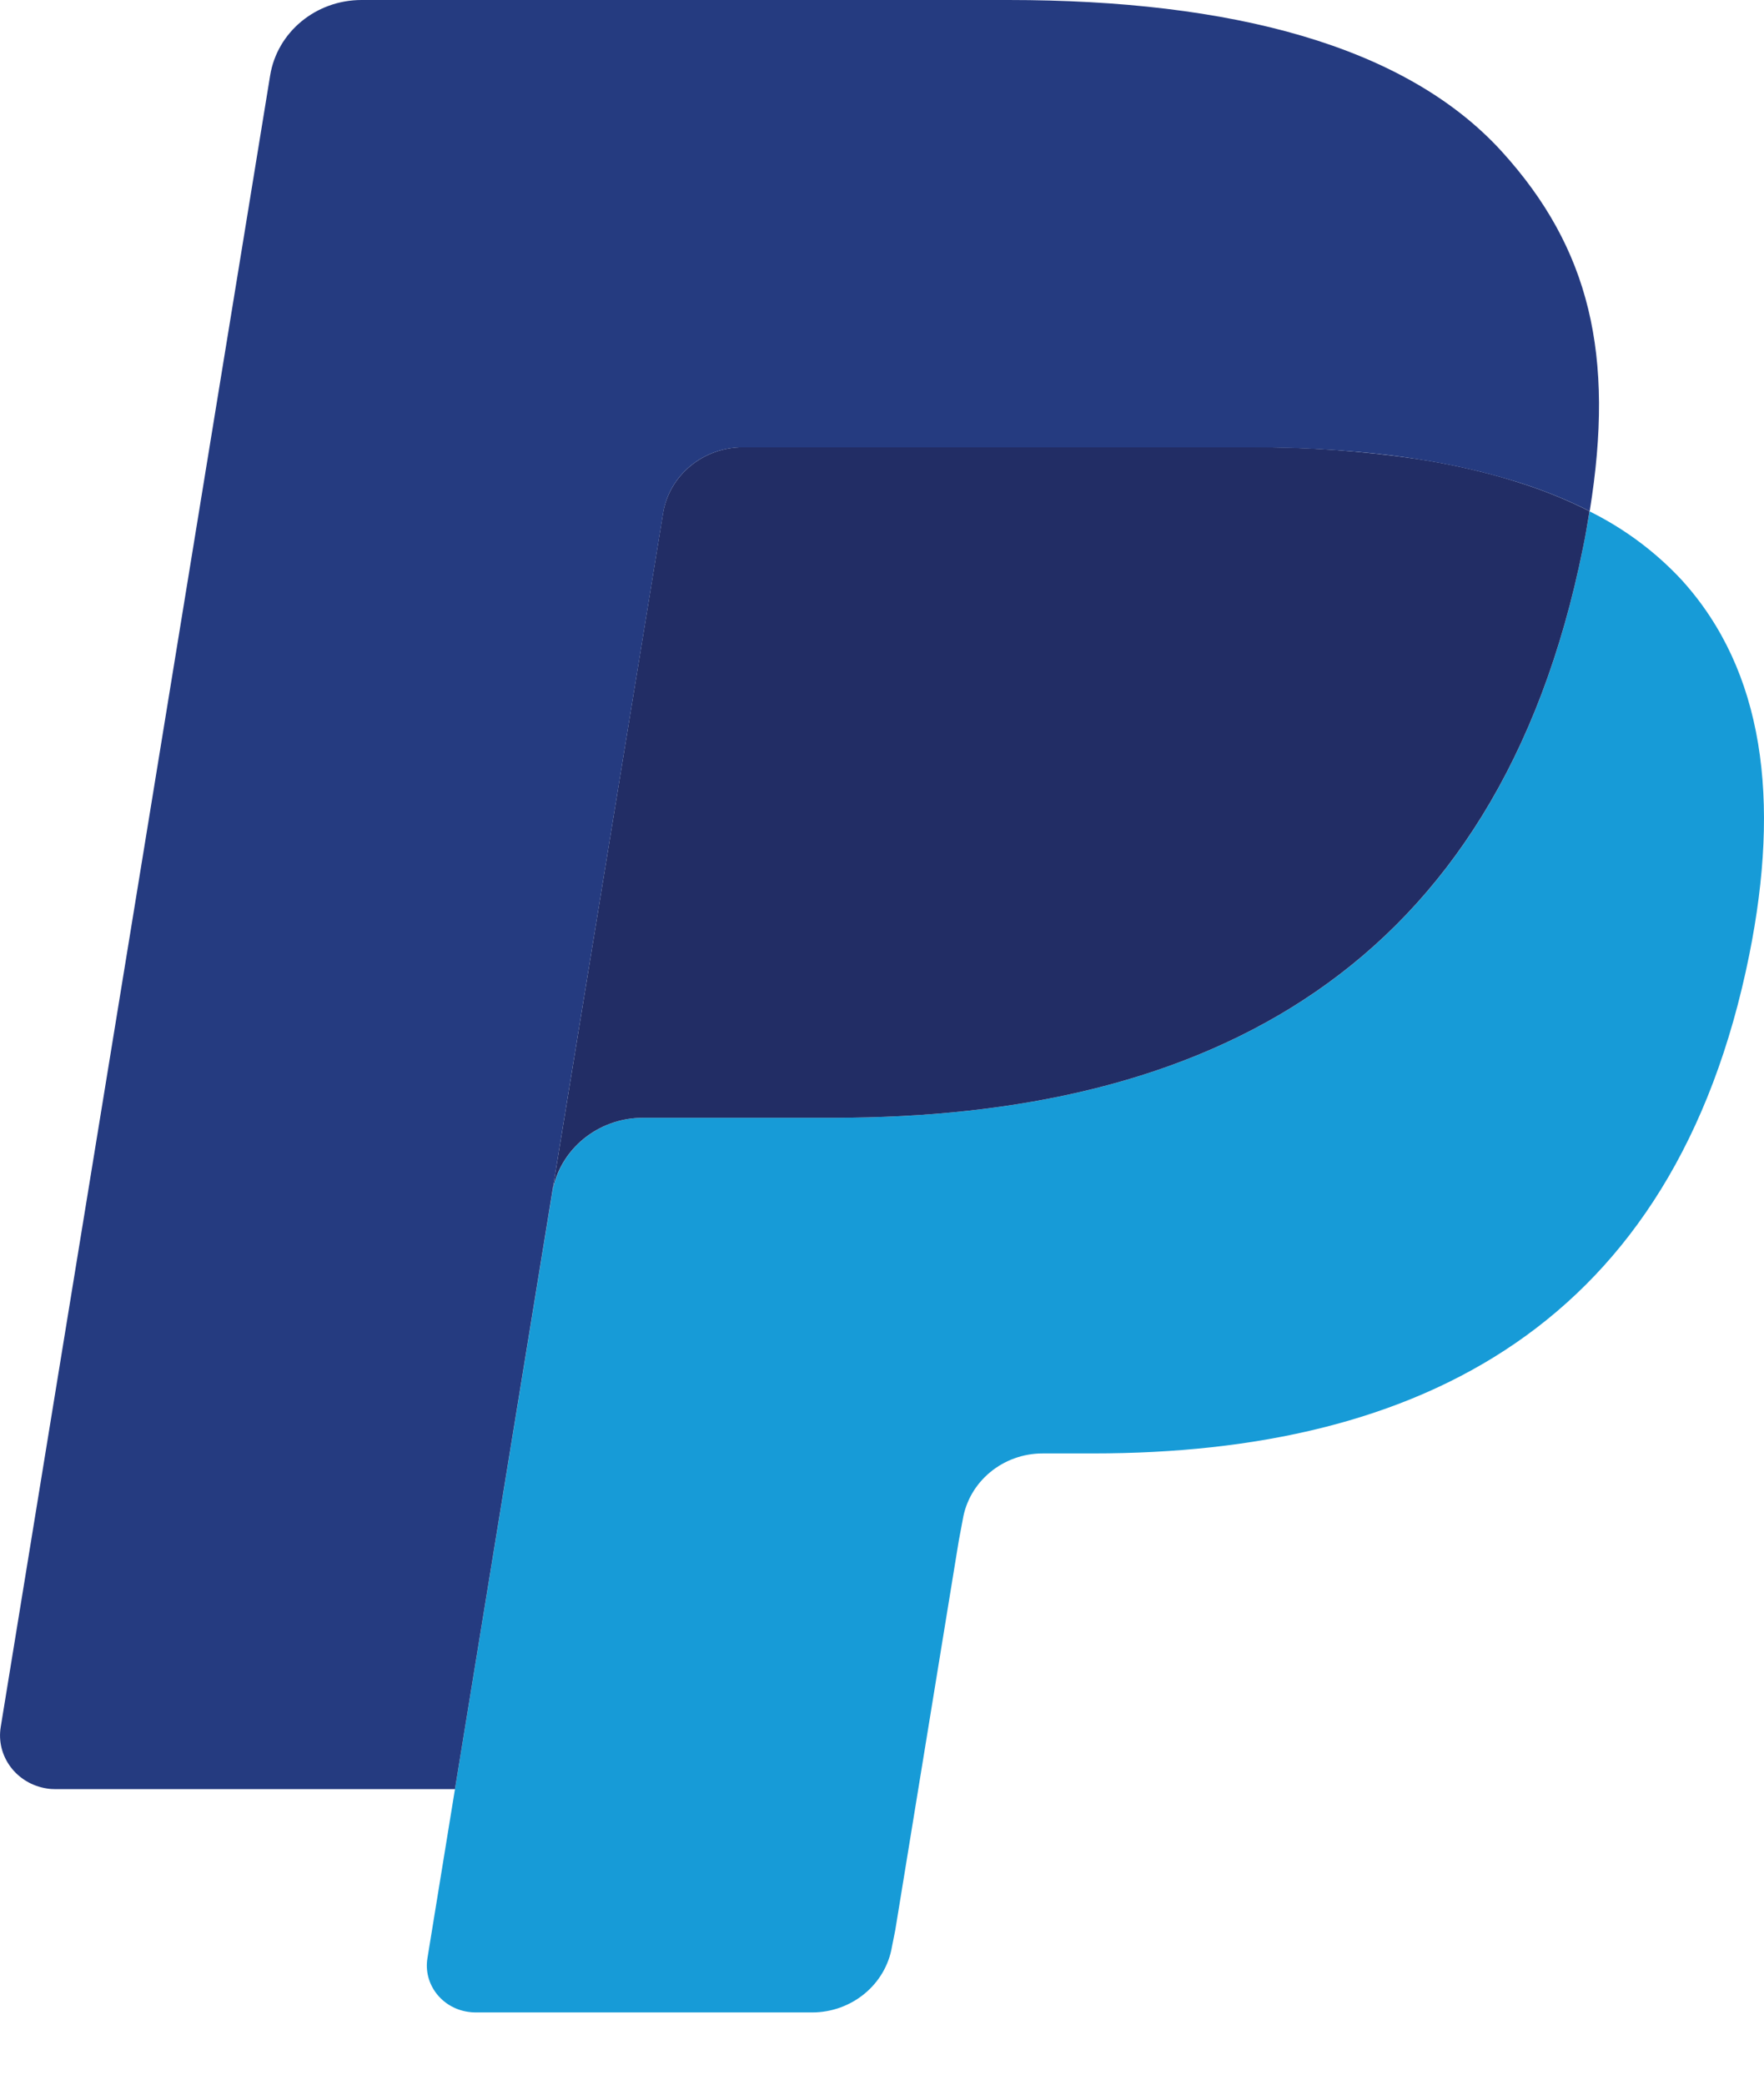 <svg width="22" height="26" viewBox="0 0 22 26" fill="none" xmlns="http://www.w3.org/2000/svg">
<path d="M19.825 6.377C19.801 6.526 19.773 6.678 19.742 6.835C18.679 12.117 15.038 13.941 10.389 13.941H8.022C7.453 13.941 6.974 14.341 6.886 14.883L5.674 22.315L5.331 24.422C5.278 24.741 5.504 25.041 5.834 25.091C5.865 25.096 5.897 25.099 5.929 25.099H10.127C10.624 25.099 11.047 24.749 11.125 24.275L11.166 24.069L11.957 19.219L12.007 18.953C12.085 18.477 12.508 18.127 13.005 18.127H13.633C17.701 18.127 20.885 16.531 21.816 11.91C22.204 9.98 22.003 8.368 20.974 7.234C20.648 6.883 20.259 6.593 19.825 6.378V6.377Z" fill="#179BD7"/>
<path d="M18.712 5.948C18.372 5.853 18.027 5.778 17.677 5.725C16.987 5.623 16.289 5.574 15.59 5.578H9.266C8.769 5.578 8.346 5.928 8.269 6.403L6.924 14.642L6.885 14.882C6.972 14.34 7.454 13.94 8.021 13.941H10.389C15.038 13.941 18.678 12.115 19.742 6.834C19.774 6.678 19.8 6.525 19.824 6.376C19.544 6.234 19.251 6.115 18.949 6.02C18.87 5.994 18.791 5.971 18.711 5.948H18.712Z" fill="#222D65"/>
<path d="M8.27 6.403C8.345 5.928 8.769 5.577 9.267 5.579H15.591C16.34 5.579 17.039 5.626 17.677 5.726C18.109 5.792 18.535 5.89 18.951 6.02C19.265 6.12 19.557 6.239 19.826 6.376C20.143 4.424 19.824 3.095 18.732 1.892C17.528 0.567 15.356 0 12.577 0H4.509C3.941 0 3.457 0.399 3.369 0.942L0.009 21.539C-0.051 21.905 0.207 22.248 0.585 22.306C0.621 22.312 0.656 22.314 0.693 22.314H5.674L6.924 14.642L8.27 6.403V6.403Z" fill="#253B80"/>
</svg>

